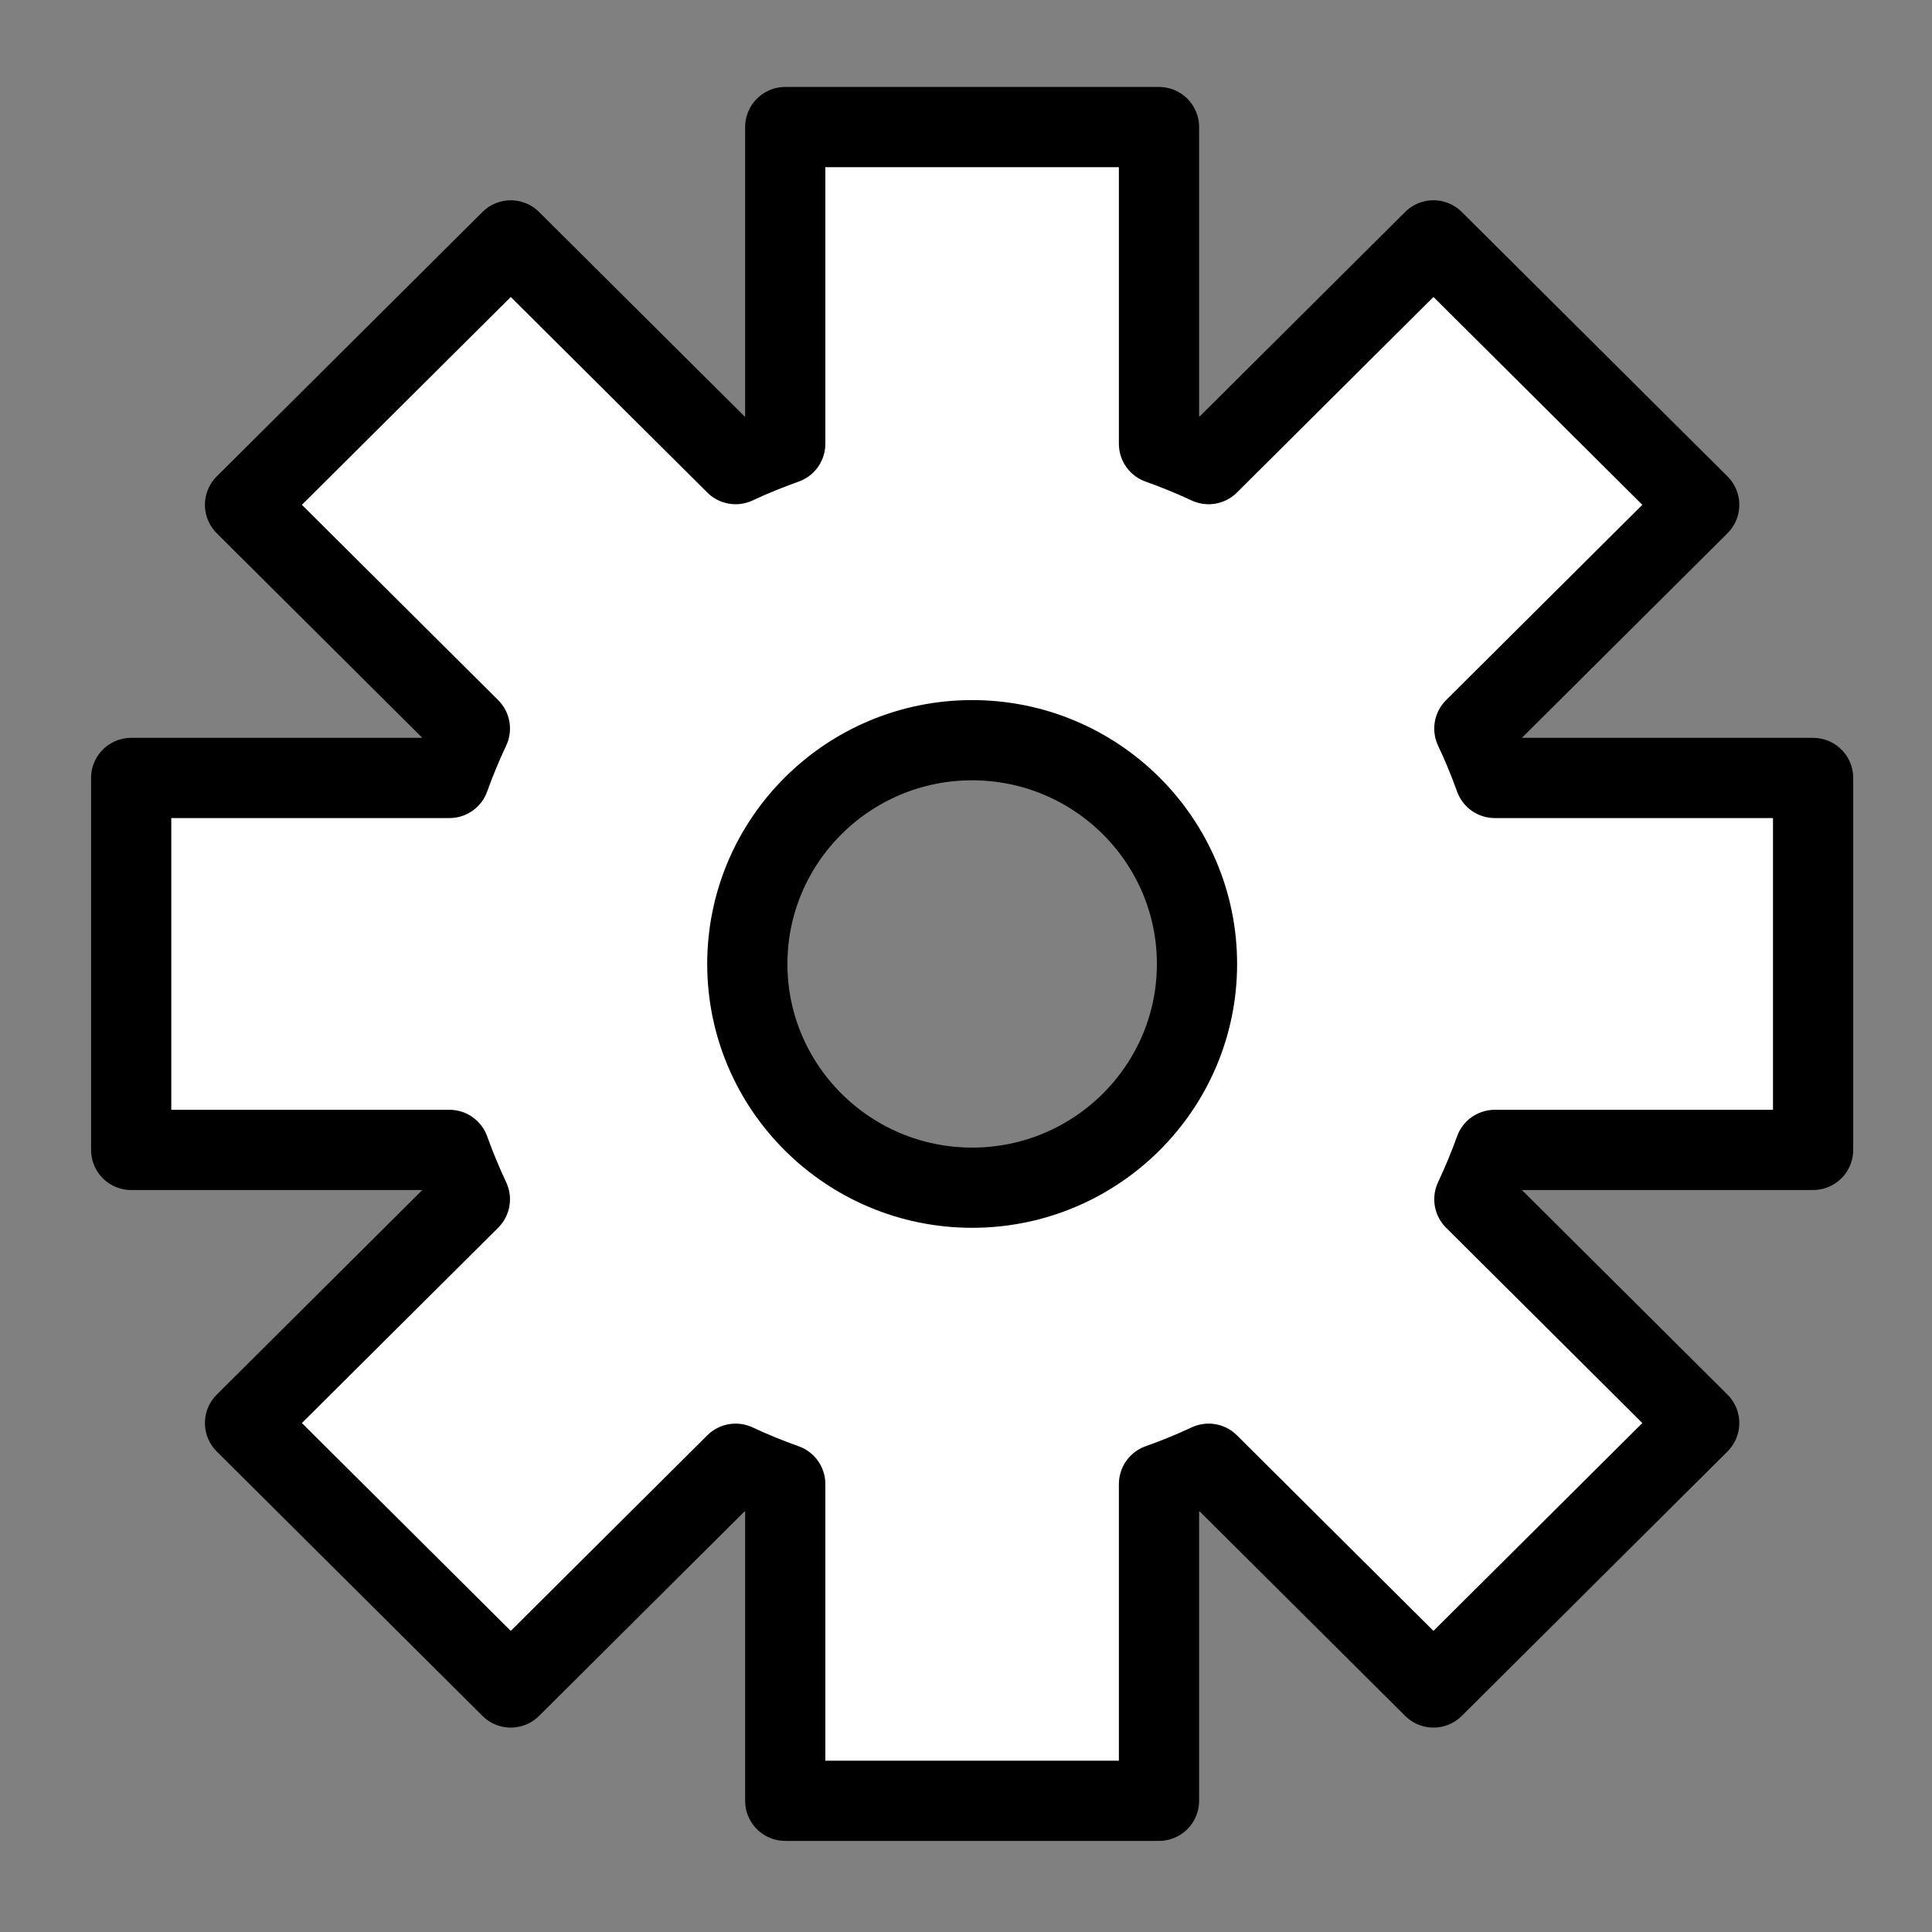 <?xml version="1.0" encoding="UTF-8" standalone="no"?>
<svg
   xmlns:dc="http://purl.org/dc/elements/1.1/"
   xmlns:cc="http://creativecommons.org/ns#"
   xmlns:rdf="http://www.w3.org/1999/02/22-rdf-syntax-ns#"
   xmlns:svg="http://www.w3.org/2000/svg"
   xmlns="http://www.w3.org/2000/svg"
   xmlns:sodipodi="http://sodipodi.sourceforge.net/DTD/sodipodi-0.dtd"
   xmlns:inkscape="http://www.inkscape.org/namespaces/inkscape"
   height="48"
   width="48"
   version="1.1"
   id="svg13"
   sodipodi:docname="temporalVcrSettings2.svg"
   inkscape:version="0.92.4 (unknown)">
  <rect width="100%" height="100%" fill="#808080" stroke="none"/>
  <defs
     id="defs17" />
  <sodipodi:namedview
     pagecolor="#ffffff"
     bordercolor="#666666"
     borderopacity="1"
     objecttolerance="10"
     gridtolerance="10"
     guidetolerance="10"
     inkscape:pageopacity="0"
     inkscape:pageshadow="2"
     inkscape:window-width="1299"
     inkscape:window-height="713"
     id="namedview15"
     showgrid="false"
     inkscape:zoom="9.8333333"
     inkscape:cx="12.152543"
     inkscape:cy="24.20339"
     inkscape:window-x="67"
     inkscape:window-y="27"
     inkscape:window-maximized="1"
     inkscape:current-layer="svg13" />
  <linearGradient
     id="a"
     gradientUnits="userSpaceOnUse"
     x1="9.5"
     x2="15.5"
     y1="15.5"
     y2="23.5">
    <stop
       offset="0"
       stop-color="#fef5af"
       id="stop2" />
    <stop
       offset=".199"
       stop-color="#fbe741"
       id="stop4" />
    <stop
       offset=".713"
       stop-color="#fbe21e"
       id="stop6" />
    <stop
       offset="1"
       stop-color="#e3ca04"
       id="stop8" />
  </linearGradient>
  <path
     d="m 19.509,3.157 v 7.869 c -0.417,0.149 -0.835,0.318 -1.233,0.505 L 12.69,5.973 6.088,12.542 11.674,18.101 c -0.187,0.395 -0.359,0.812 -0.508,1.227 H 3.259 v 9.241 H 11.166 c 0.148,0.413 0.323,0.834 0.508,1.227 l -5.586,5.559 6.602,6.57 5.586,-5.559 c 0.398,0.187 0.816,0.357 1.233,0.505 v 7.869 h 9.286 v -7.869 c 0.417,-0.148 0.835,-0.318 1.233,-0.505 l 5.586,5.559 6.602,-6.57 -5.586,-5.559 c 0.185,-0.394 0.36,-0.814 0.508,-1.227 h 7.908 v -9.241 h -7.908 c -0.149,-0.415 -0.32,-0.831 -0.508,-1.227 l 5.586,-5.559 -6.602,-6.57 -5.586,5.559 c -0.396,-0.184 -0.818,-0.358 -1.233,-0.505 V 3.157 Z M 24.153,18.39 c 3.082,0 5.586,2.492 5.586,5.559 0,3.067 -2.504,5.559 -5.586,5.559 -3.082,0 -5.586,-2.492 -5.586,-5.559 0,-3.067 2.504,-5.559 5.586,-5.559 z"
     style="overflow:visible;opacity:1;fill:#ffffff;fill-opacity:1;fill-rule:evenodd;stroke:#000000;stroke-width:1.993;stroke-linecap:round;stroke-linejoin:round;stroke-opacity:1"
     id="path11"
     inkscape:connector-curvature="0" />
</svg>

